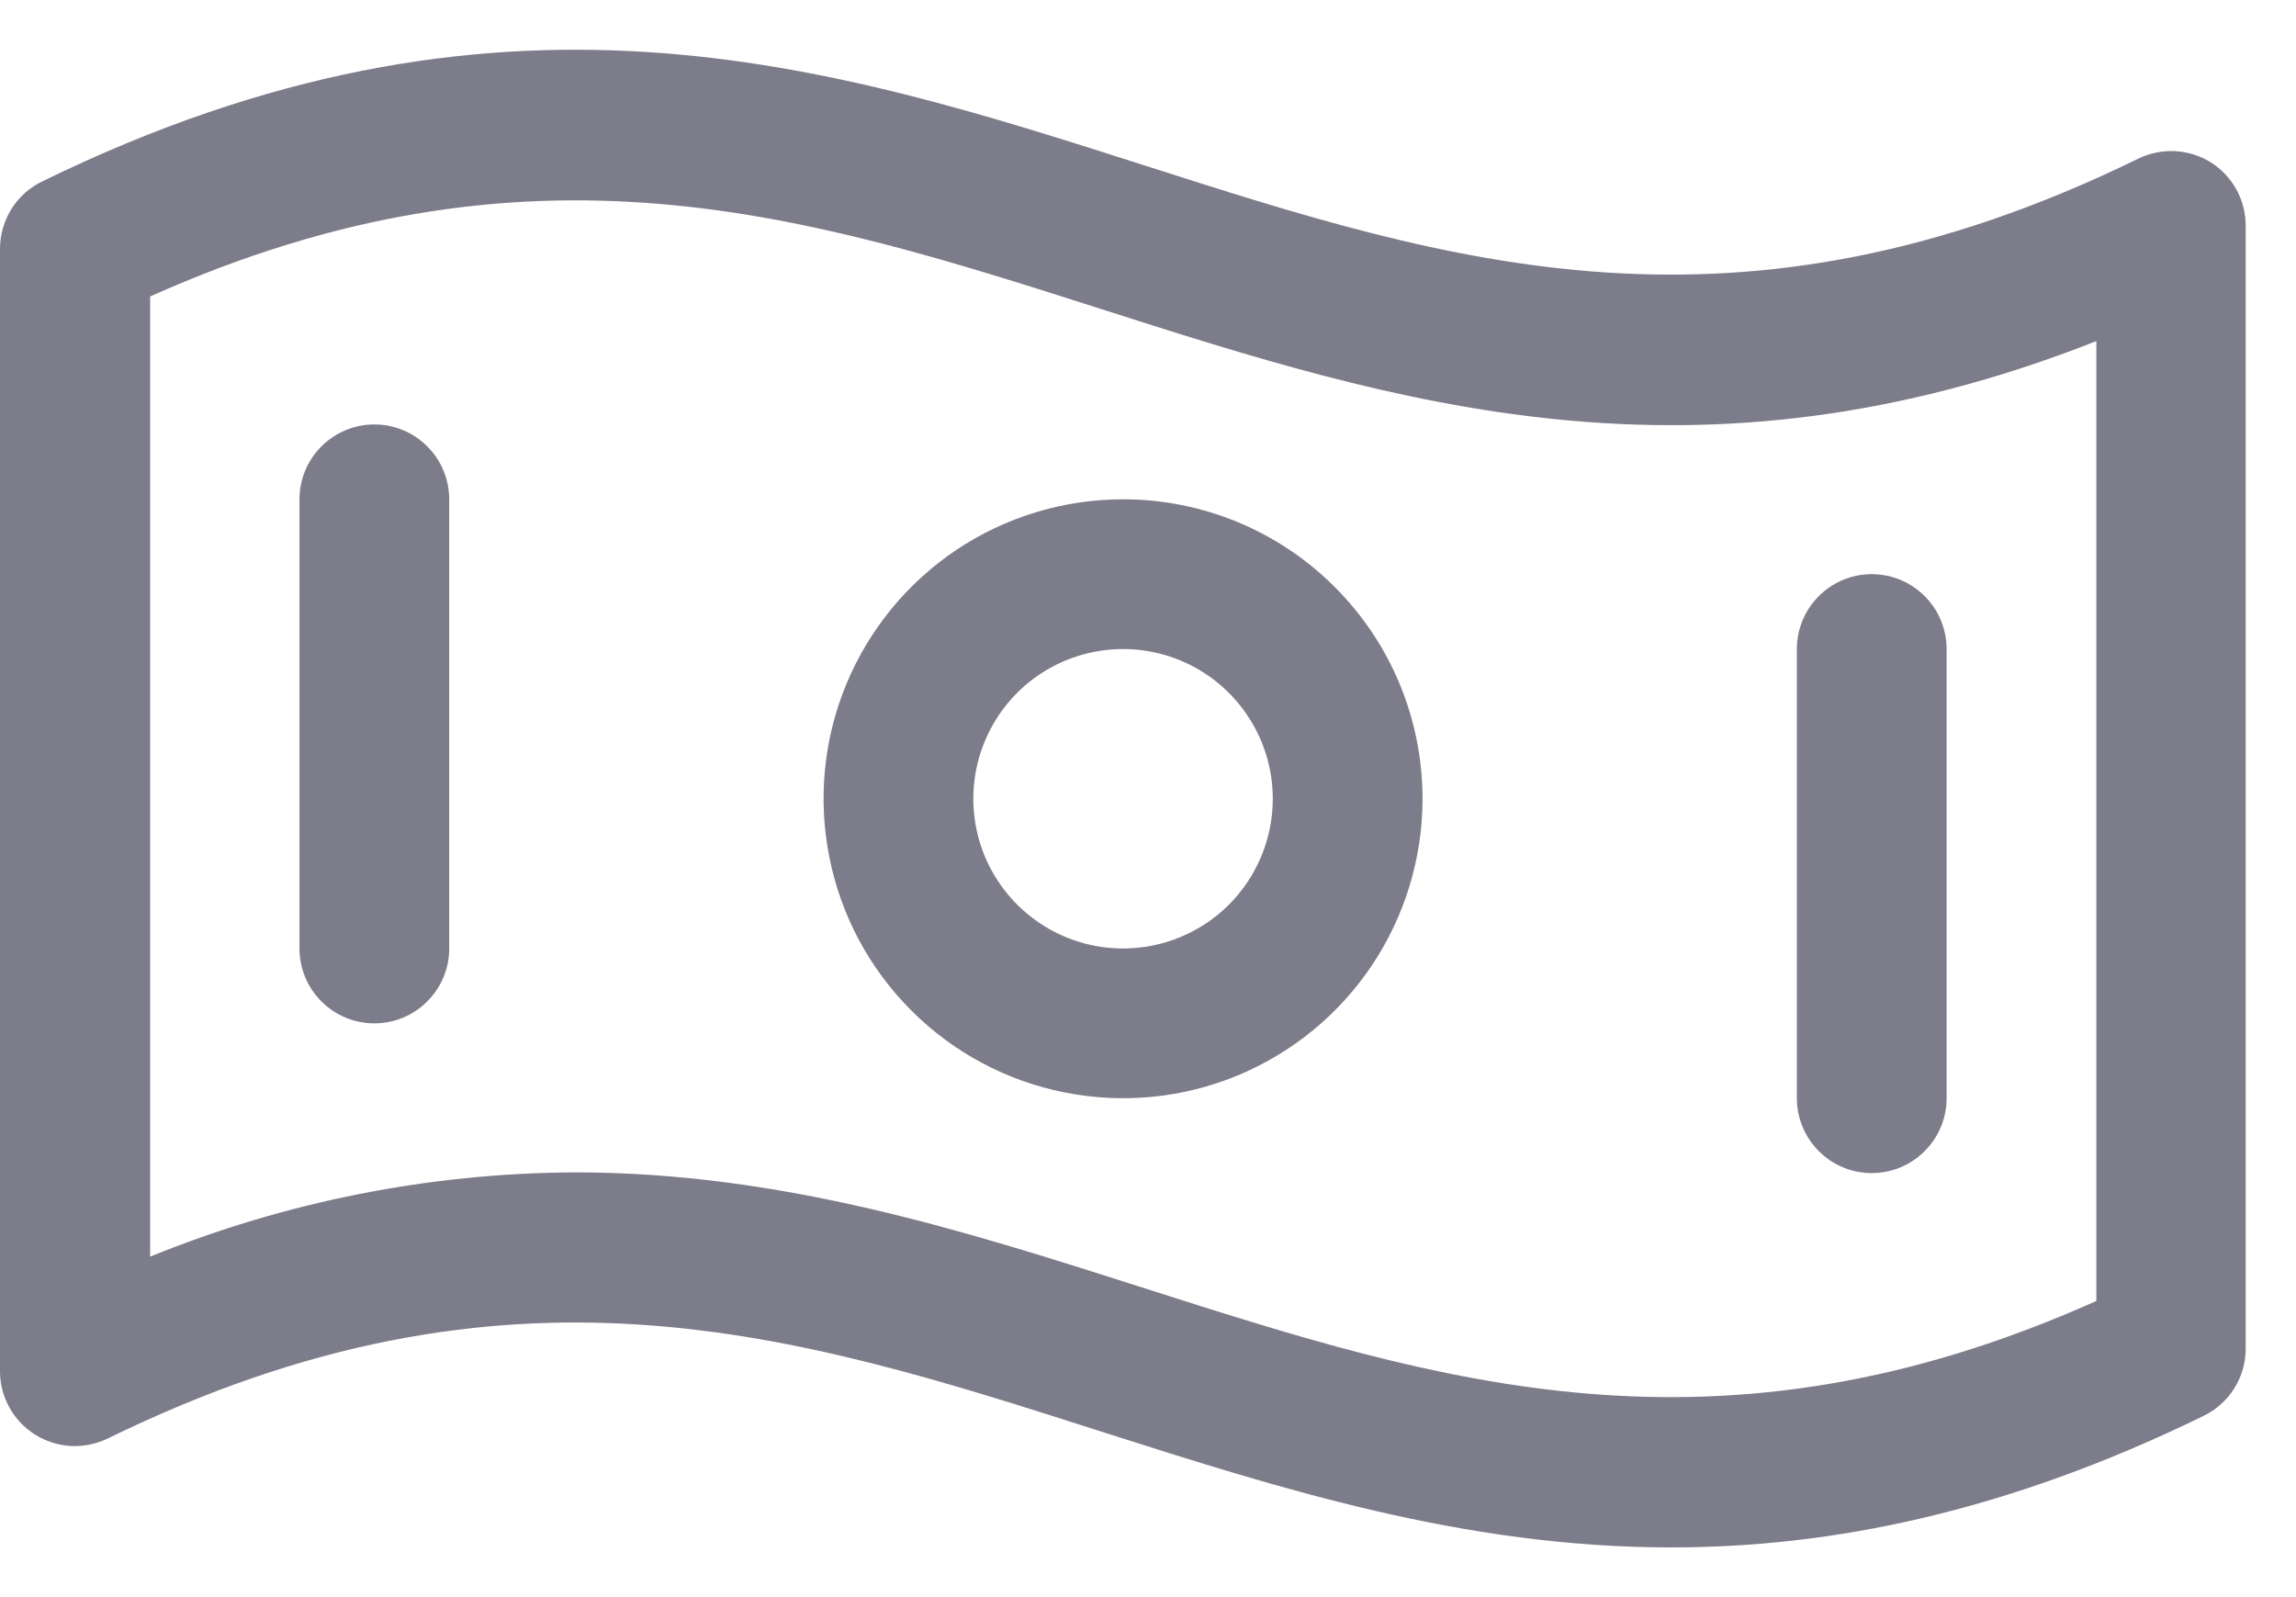 <?xml version="1.0" encoding="UTF-8" standalone="no"?><svg width='23' height='16' viewBox='0 0 23 16' fill='none' xmlns='http://www.w3.org/2000/svg'>
<path d='M22.148 1.627C22.04 1.56 21.916 1.521 21.789 1.514C21.662 1.508 21.535 1.533 21.421 1.589C17.396 3.558 14.522 2.636 11.483 1.663C8.296 0.642 4.991 -0.413 0.426 1.816C0.298 1.877 0.19 1.973 0.115 2.093C0.04 2.213 -0 2.352 2.81267e-07 2.493V13.737C-1.76404e-05 13.864 0.032 13.989 0.094 14.1C0.156 14.212 0.245 14.305 0.353 14.373C0.461 14.44 0.584 14.479 0.711 14.486C0.838 14.492 0.965 14.466 1.079 14.411C5.104 12.442 7.978 13.364 11.021 14.338C12.825 14.914 14.662 15.502 16.74 15.502C18.342 15.502 20.09 15.153 22.075 14.184C22.201 14.122 22.308 14.027 22.382 13.908C22.457 13.789 22.496 13.651 22.496 13.511V2.267C22.497 2.14 22.466 2.014 22.405 1.902C22.344 1.79 22.255 1.695 22.148 1.627ZM21 13.033C17.194 14.737 14.414 13.848 11.479 12.91C9.675 12.333 7.838 11.745 5.76 11.745C4.3 11.752 2.856 12.039 1.504 12.589V2.97C5.31 1.267 8.09 2.156 11.025 3.094C13.96 4.033 16.982 5.002 21 3.417V13.033ZM11.25 5.002C10.657 5.002 10.077 5.178 9.583 5.507C9.09 5.837 8.705 6.306 8.478 6.854C8.251 7.402 8.192 8.005 8.308 8.587C8.423 9.169 8.709 9.704 9.129 10.123C9.548 10.543 10.083 10.829 10.665 10.944C11.247 11.06 11.85 11.001 12.398 10.774C12.946 10.546 13.415 10.162 13.744 9.669C14.074 9.175 14.25 8.595 14.25 8.002C14.25 7.206 13.934 6.443 13.371 5.881C12.809 5.318 12.046 5.002 11.25 5.002ZM11.25 9.502C10.953 9.502 10.663 9.414 10.417 9.249C10.17 9.084 9.978 8.85 9.864 8.576C9.751 8.302 9.721 8 9.779 7.709C9.837 7.418 9.98 7.151 10.189 6.941C10.399 6.731 10.666 6.589 10.957 6.531C11.248 6.473 11.55 6.503 11.824 6.616C12.098 6.73 12.332 6.922 12.497 7.169C12.662 7.415 12.75 7.705 12.75 8.002C12.75 8.4 12.592 8.781 12.311 9.063C12.029 9.344 11.648 9.502 11.25 9.502ZM4.5 5.002V9.502C4.5 9.701 4.421 9.892 4.28 10.032C4.14 10.173 3.949 10.252 3.75 10.252C3.551 10.252 3.36 10.173 3.22 10.032C3.079 9.892 3 9.701 3 9.502V5.002C3 4.803 3.079 4.612 3.22 4.472C3.36 4.331 3.551 4.252 3.75 4.252C3.949 4.252 4.14 4.331 4.28 4.472C4.421 4.612 4.5 4.803 4.5 5.002ZM18 11.002V6.502C18 6.303 18.079 6.112 18.22 5.972C18.36 5.831 18.551 5.752 18.75 5.752C18.949 5.752 19.14 5.831 19.28 5.972C19.421 6.112 19.5 6.303 19.5 6.502V11.002C19.5 11.201 19.421 11.392 19.28 11.532C19.14 11.673 18.949 11.752 18.75 11.752C18.551 11.752 18.36 11.673 18.22 11.532C18.079 11.392 18 11.201 18 11.002Z' fill='#7C7C8A'/>
</svg>
